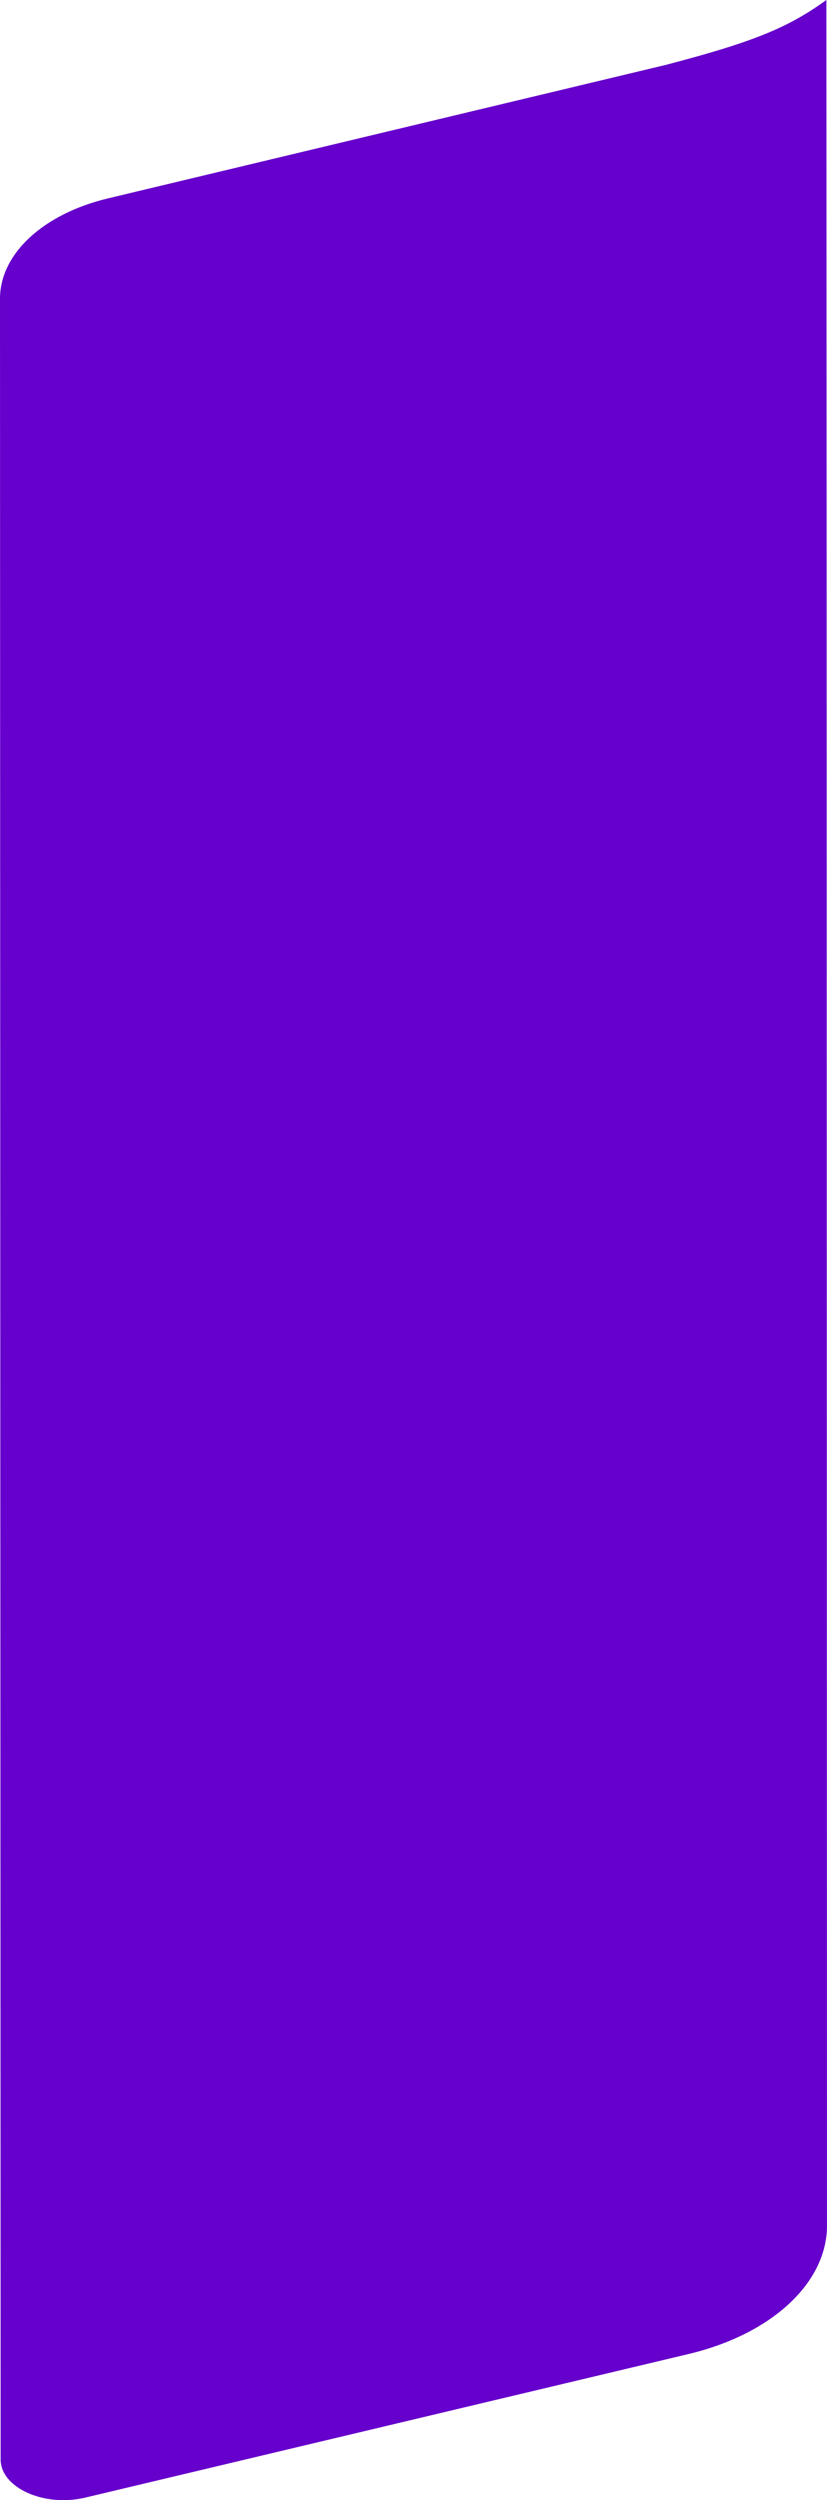 <svg xmlns="http://www.w3.org/2000/svg" width="430.333" height="1299.518" viewBox="0 0 430.333 1299.518">
  <path id="Path_1373" data-name="Path 1373" d="M433.18,102.98,433.4,981.1c0,29.82-28.79,56.486-72.1,66.792L47.383,1122.52C26.028,1127.6,3.4,1117.391,3.4,1102.7L3.063-20.422c0-23.262,22.414-44.065,56.173-52.135l290.135-69.352c45.789-11.978,63.686-19.31,83.692-33.768" transform="translate(-3.063 175.677)" fill="#60c"/>
</svg>
